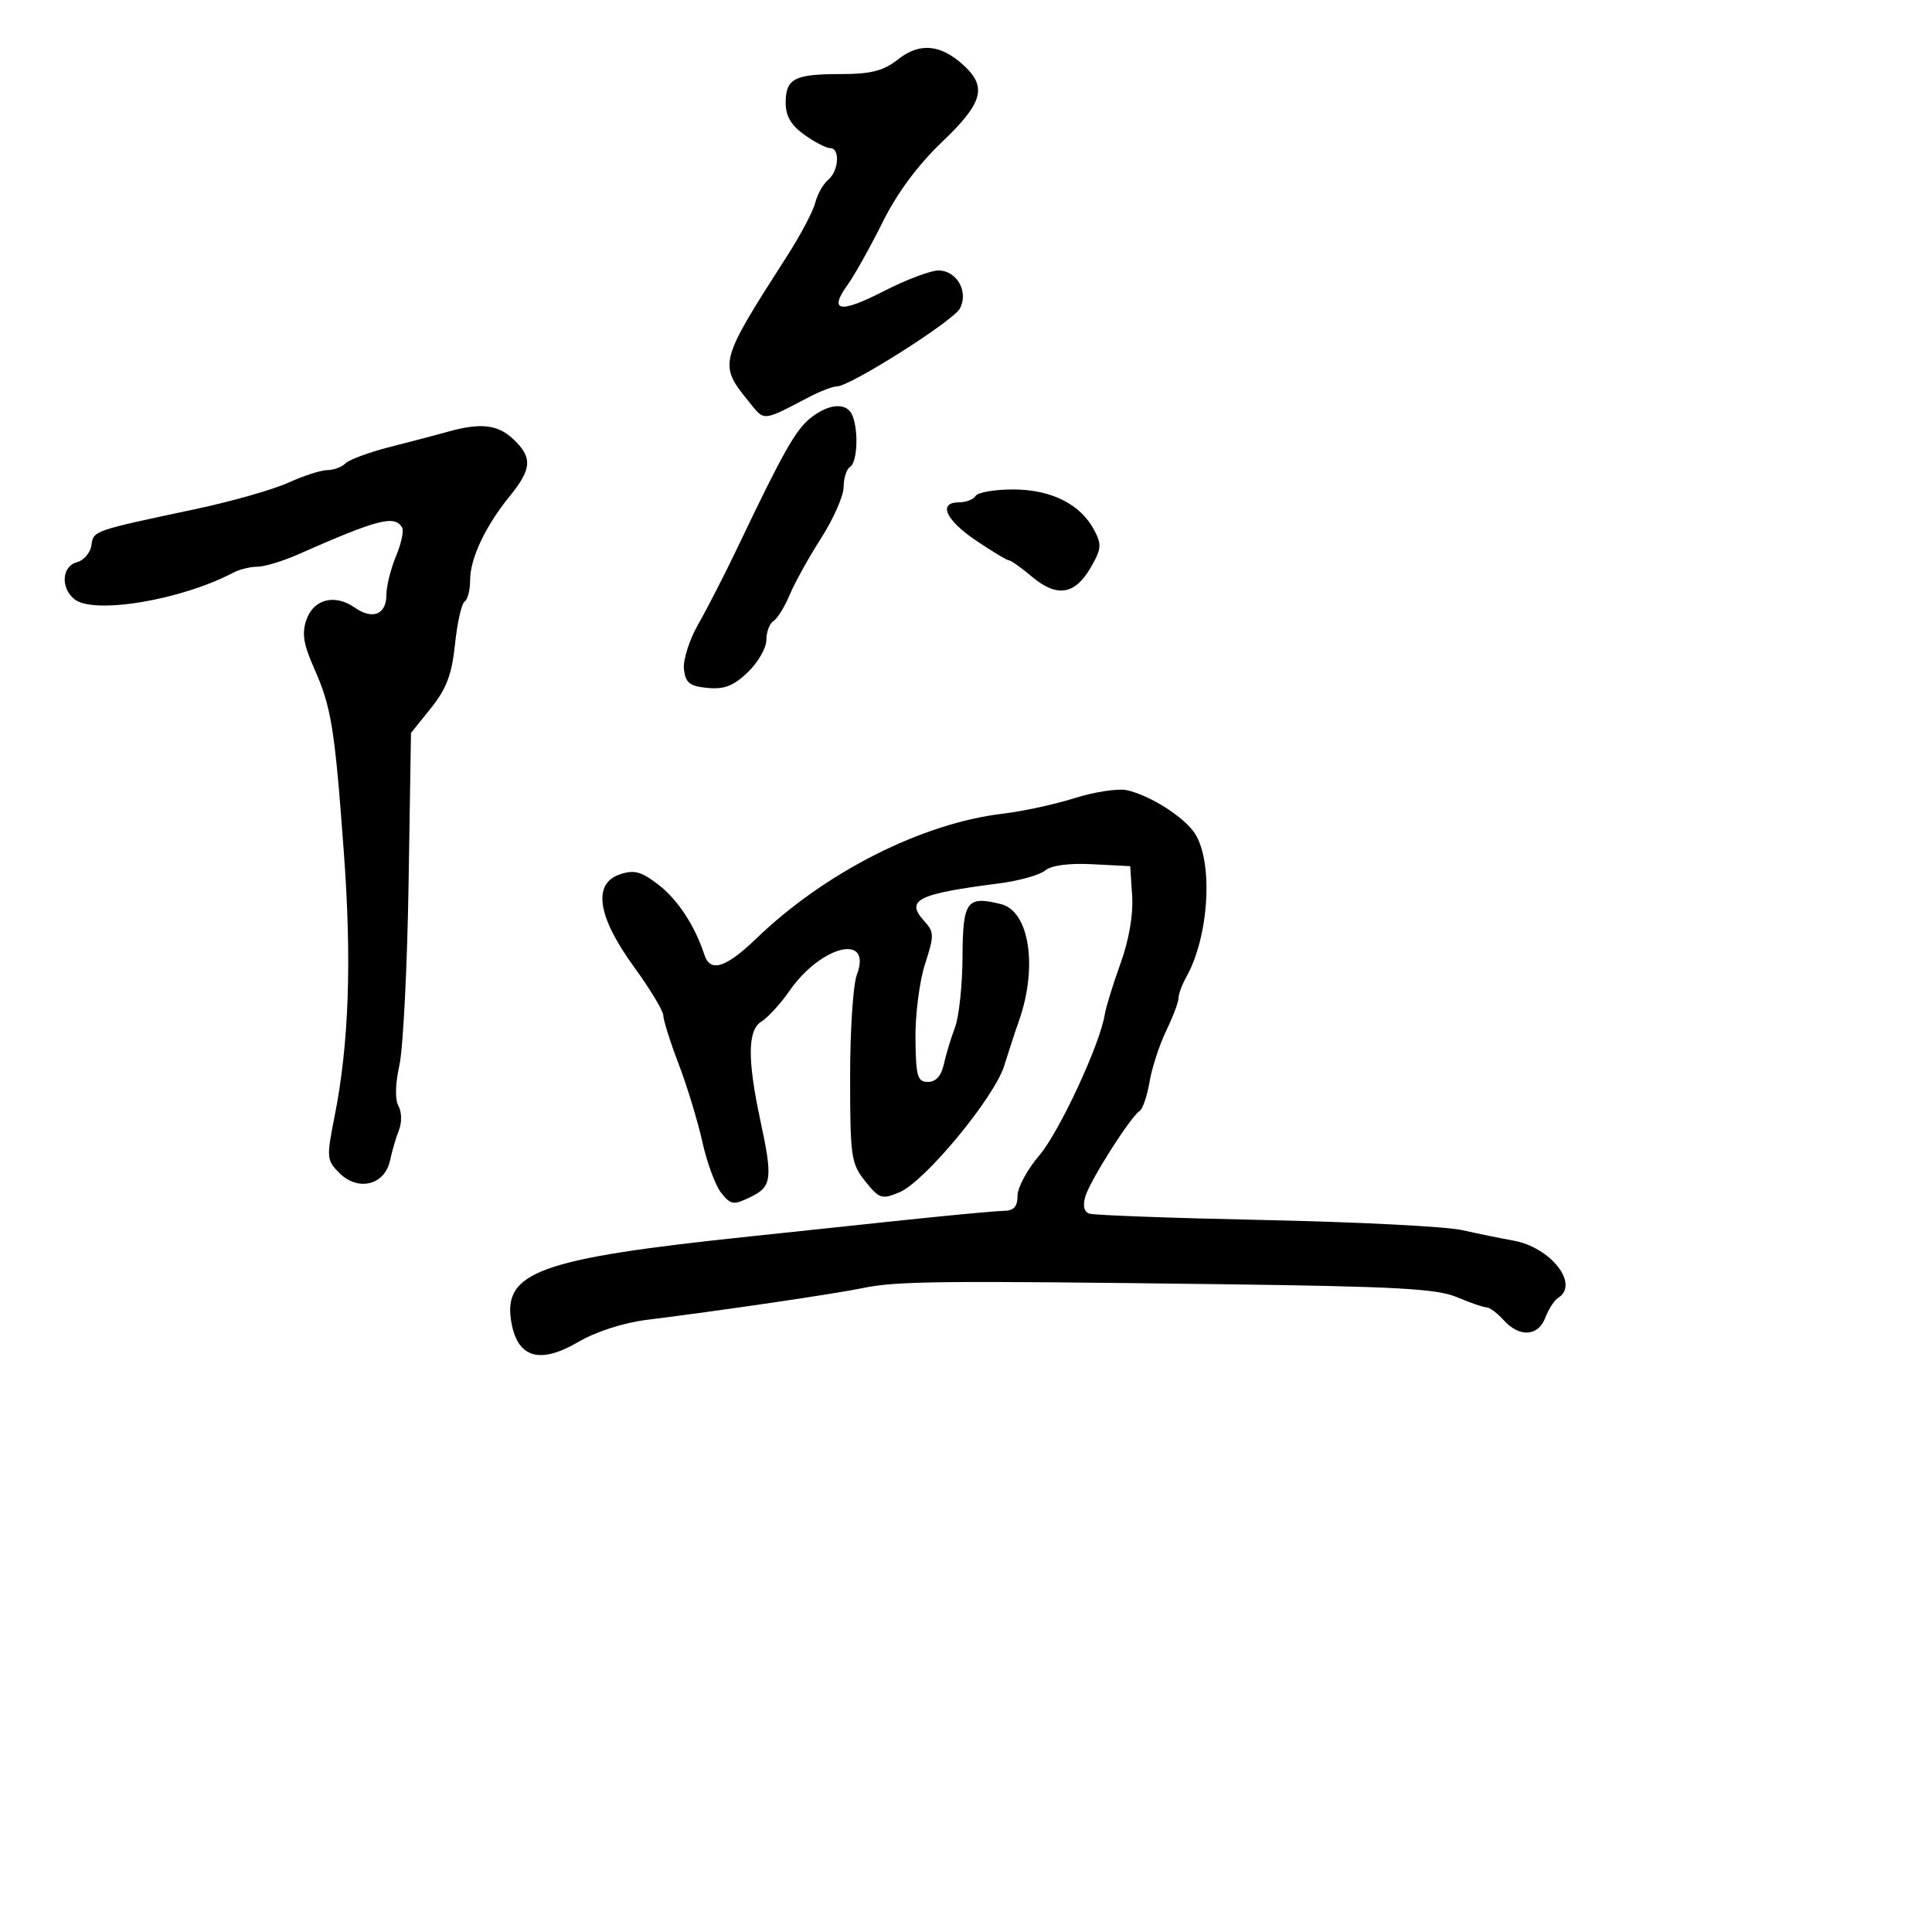 <svg xmlns="http://www.w3.org/2000/svg" width="300" height="300" viewBox="0 0 300 300" version="1.1">
	<path d="M 139.479 9.193 C 137.154 11.021, 135.295 11.500, 130.522 11.502 C 123.327 11.504, 122 12.203, 122 15.991 C 122 18.021, 122.852 19.471, 124.904 20.932 C 126.502 22.069, 128.302 23, 128.904 23 C 130.477 23, 130.257 26.542, 128.598 27.919 C 127.827 28.558, 126.926 30.158, 126.596 31.473 C 126.266 32.789, 124.309 36.494, 122.248 39.708 C 111.611 56.292, 111.550 56.526, 116.287 62.378 C 118.772 65.449, 118.270 65.489, 125.654 61.643 C 127.389 60.739, 129.324 60, 129.953 60 C 131.998 60, 148.003 49.863, 149.052 47.904 C 150.442 45.306, 148.573 42, 145.715 42 C 144.497 41.999, 140.699 43.436, 137.275 45.191 C 130.411 48.712, 128.612 48.409, 131.610 44.238 C 132.692 42.732, 135.135 38.362, 137.039 34.527 C 139.288 29.996, 142.514 25.635, 146.250 22.074 C 152.561 16.060, 153.300 13.562, 149.750 10.248 C 146.142 6.881, 142.851 6.543, 139.479 9.193 M 125.885 64.889 C 123.539 66.746, 121.644 70.105, 114.535 85 C 112.566 89.125, 109.818 94.489, 108.428 96.921 C 107.038 99.352, 106.035 102.502, 106.200 103.921 C 106.447 106.045, 107.094 106.557, 109.870 106.822 C 112.455 107.070, 113.911 106.502, 116.120 104.385 C 117.704 102.868, 119 100.612, 119 99.372 C 119 98.132, 119.496 96.812, 120.102 96.437 C 120.708 96.062, 121.840 94.234, 122.617 92.373 C 123.395 90.513, 125.599 86.540, 127.515 83.544 C 129.432 80.547, 131 76.976, 131 75.607 C 131 74.238, 131.450 72.840, 132 72.500 C 133.105 71.817, 133.342 67.054, 132.393 64.582 C 131.577 62.455, 128.793 62.586, 125.885 64.889 M 69.500 67.050 C 67.850 67.514, 63.848 68.567, 60.607 69.390 C 57.366 70.213, 54.238 71.362, 53.657 71.943 C 53.076 72.524, 51.802 73, 50.827 73 C 49.851 73, 47.129 73.877, 44.777 74.948 C 42.425 76.020, 36 77.852, 30.500 79.021 C 14.322 82.456, 14.526 82.386, 14.194 84.681 C 14.025 85.845, 13.013 87.025, 11.944 87.304 C 9.619 87.912, 9.374 91.236, 11.523 93.019 C 14.476 95.470, 28.100 93.207, 36.236 88.916 C 37.191 88.412, 38.867 88, 39.960 88 C 41.052 88, 43.871 87.151, 46.223 86.114 C 58.715 80.605, 61.233 79.950, 62.434 81.894 C 62.738 82.385, 62.315 84.396, 61.493 86.362 C 60.672 88.327, 60 91.027, 60 92.361 C 60 95.421, 57.861 96.292, 55.099 94.357 C 52.005 92.189, 48.713 93.007, 47.587 96.223 C 46.848 98.331, 47.112 100.025, 48.756 103.723 C 51.460 109.810, 51.972 112.980, 53.403 132.500 C 54.634 149.310, 54.178 162.163, 51.953 173.358 C 50.680 179.764, 50.714 180.159, 52.719 182.164 C 55.596 185.041, 59.745 184.020, 60.554 180.235 C 60.875 178.731, 61.509 176.571, 61.963 175.436 C 62.418 174.297, 62.379 172.642, 61.877 171.744 C 61.317 170.745, 61.371 168.305, 62.017 165.426 C 62.595 162.846, 63.237 150.177, 63.443 137.273 L 63.818 113.810 66.920 109.950 C 69.331 106.950, 70.163 104.738, 70.656 100.014 C 71.006 96.672, 71.676 93.700, 72.146 93.410 C 72.616 93.120, 73 91.628, 73 90.095 C 73 86.711, 75.367 81.697, 79.170 77.022 C 82.605 72.801, 82.709 71.015, 79.686 68.174 C 77.278 65.912, 74.592 65.616, 69.500 67.050 M 151.500 77 C 151.160 77.550, 150.009 78, 148.941 78 C 145.607 78, 146.808 80.729, 151.550 83.929 C 154.053 85.618, 156.350 87, 156.656 87 C 156.961 87, 158.576 88.148, 160.244 89.551 C 164.101 92.797, 166.888 92.377, 169.332 88.181 C 171.041 85.246, 171.105 84.563, 169.882 82.268 C 167.750 78.267, 163.217 76.008, 157.309 76.004 C 154.454 76.002, 151.840 76.450, 151.500 77 M 166.904 123.922 C 163.826 124.894, 158.826 125.980, 155.793 126.337 C 143.157 127.822, 128.145 135.417, 117.422 145.750 C 112.697 150.303, 110.278 151.054, 109.372 148.250 C 107.928 143.780, 105.220 139.658, 102.220 137.362 C 99.524 135.299, 98.457 135.019, 96.220 135.785 C 91.986 137.237, 92.787 142.364, 98.467 150.170 C 100.960 153.597, 103 156.980, 103 157.690 C 103 158.399, 104.075 161.796, 105.388 165.239 C 106.701 168.683, 108.362 174.143, 109.077 177.373 C 109.793 180.603, 111.113 184.153, 112.012 185.263 C 113.506 187.108, 113.893 187.159, 116.572 185.860 C 119.852 184.270, 120.010 183.017, 118.072 174 C 116.044 164.562, 116.082 159.965, 118.198 158.654 C 119.223 158.019, 121.192 155.873, 122.574 153.884 C 127.538 146.740, 135.531 144.844, 133.037 151.402 C 132.467 152.903, 132.002 160.063, 132.005 167.315 C 132.010 179.645, 132.162 180.690, 134.357 183.433 C 136.535 186.155, 136.915 186.278, 139.658 185.142 C 143.583 183.516, 154.406 170.433, 155.946 165.453 C 156.619 163.279, 157.645 160.150, 158.227 158.500 C 161.170 150.162, 159.843 141.501, 155.453 140.399 C 150.115 139.059, 149.503 139.892, 149.461 148.547 C 149.440 152.957, 148.914 157.901, 148.293 159.533 C 147.671 161.165, 146.892 163.738, 146.562 165.250 C 146.168 167.055, 145.320 168, 144.093 168 C 142.460 168, 142.216 167.149, 142.152 161.250 C 142.112 157.537, 142.782 152.335, 143.640 149.690 C 145.081 145.248, 145.071 144.736, 143.502 143.003 C 140.556 139.746, 142.430 138.806, 155.126 137.174 C 158.221 136.776, 161.446 135.875, 162.292 135.173 C 163.262 134.367, 165.987 134.007, 169.666 134.198 L 175.500 134.500 175.800 139.133 C 175.987 142.021, 175.303 145.975, 173.983 149.633 C 172.819 152.860, 171.726 156.400, 171.554 157.500 C 170.831 162.126, 164.486 175.783, 161.369 179.424 C 159.516 181.589, 158 184.404, 158 185.680 C 158 187.410, 157.428 188.008, 155.750 188.030 C 154.512 188.046, 146.975 188.755, 139 189.604 C 131.025 190.454, 120.900 191.526, 116.500 191.988 C 83.563 195.441, 77.932 197.495, 79.435 205.505 C 80.445 210.888, 83.889 211.841, 89.804 208.375 C 92.531 206.776, 96.797 205.400, 100.430 204.946 C 112.357 203.456, 129.576 200.921, 134 200.004 C 139.221 198.922, 145.862 198.852, 190 199.417 C 216.742 199.760, 223.159 200.114, 226.218 201.417 C 228.263 202.288, 230.330 203, 230.813 203 C 231.295 203, 232.505 203.900, 233.500 205 C 235.954 207.711, 238.848 207.531, 239.963 204.597 C 240.466 203.276, 241.354 201.899, 241.938 201.538 C 245.316 199.450, 240.815 193.678, 235 192.640 C 233.075 192.297, 229.475 191.561, 227 191.006 C 224.525 190.451, 210.800 189.751, 196.500 189.449 C 182.200 189.148, 169.906 188.701, 169.181 188.456 C 168.318 188.164, 168.098 187.231, 168.544 185.755 C 169.306 183.234, 175.557 173.392, 176.937 172.539 C 177.426 172.237, 178.129 170.196, 178.499 168.004 C 178.870 165.812, 180.034 162.236, 181.086 160.057 C 182.139 157.879, 183 155.595, 183 154.983 C 183 154.370, 183.550 152.886, 184.222 151.684 C 187.751 145.378, 188.425 133.824, 185.523 129.395 C 183.860 126.857, 178.567 123.492, 175 122.706 C 173.625 122.403, 169.982 122.950, 166.904 123.922" stroke="none" fill="black" fill-rule="evenodd"/>
</svg>